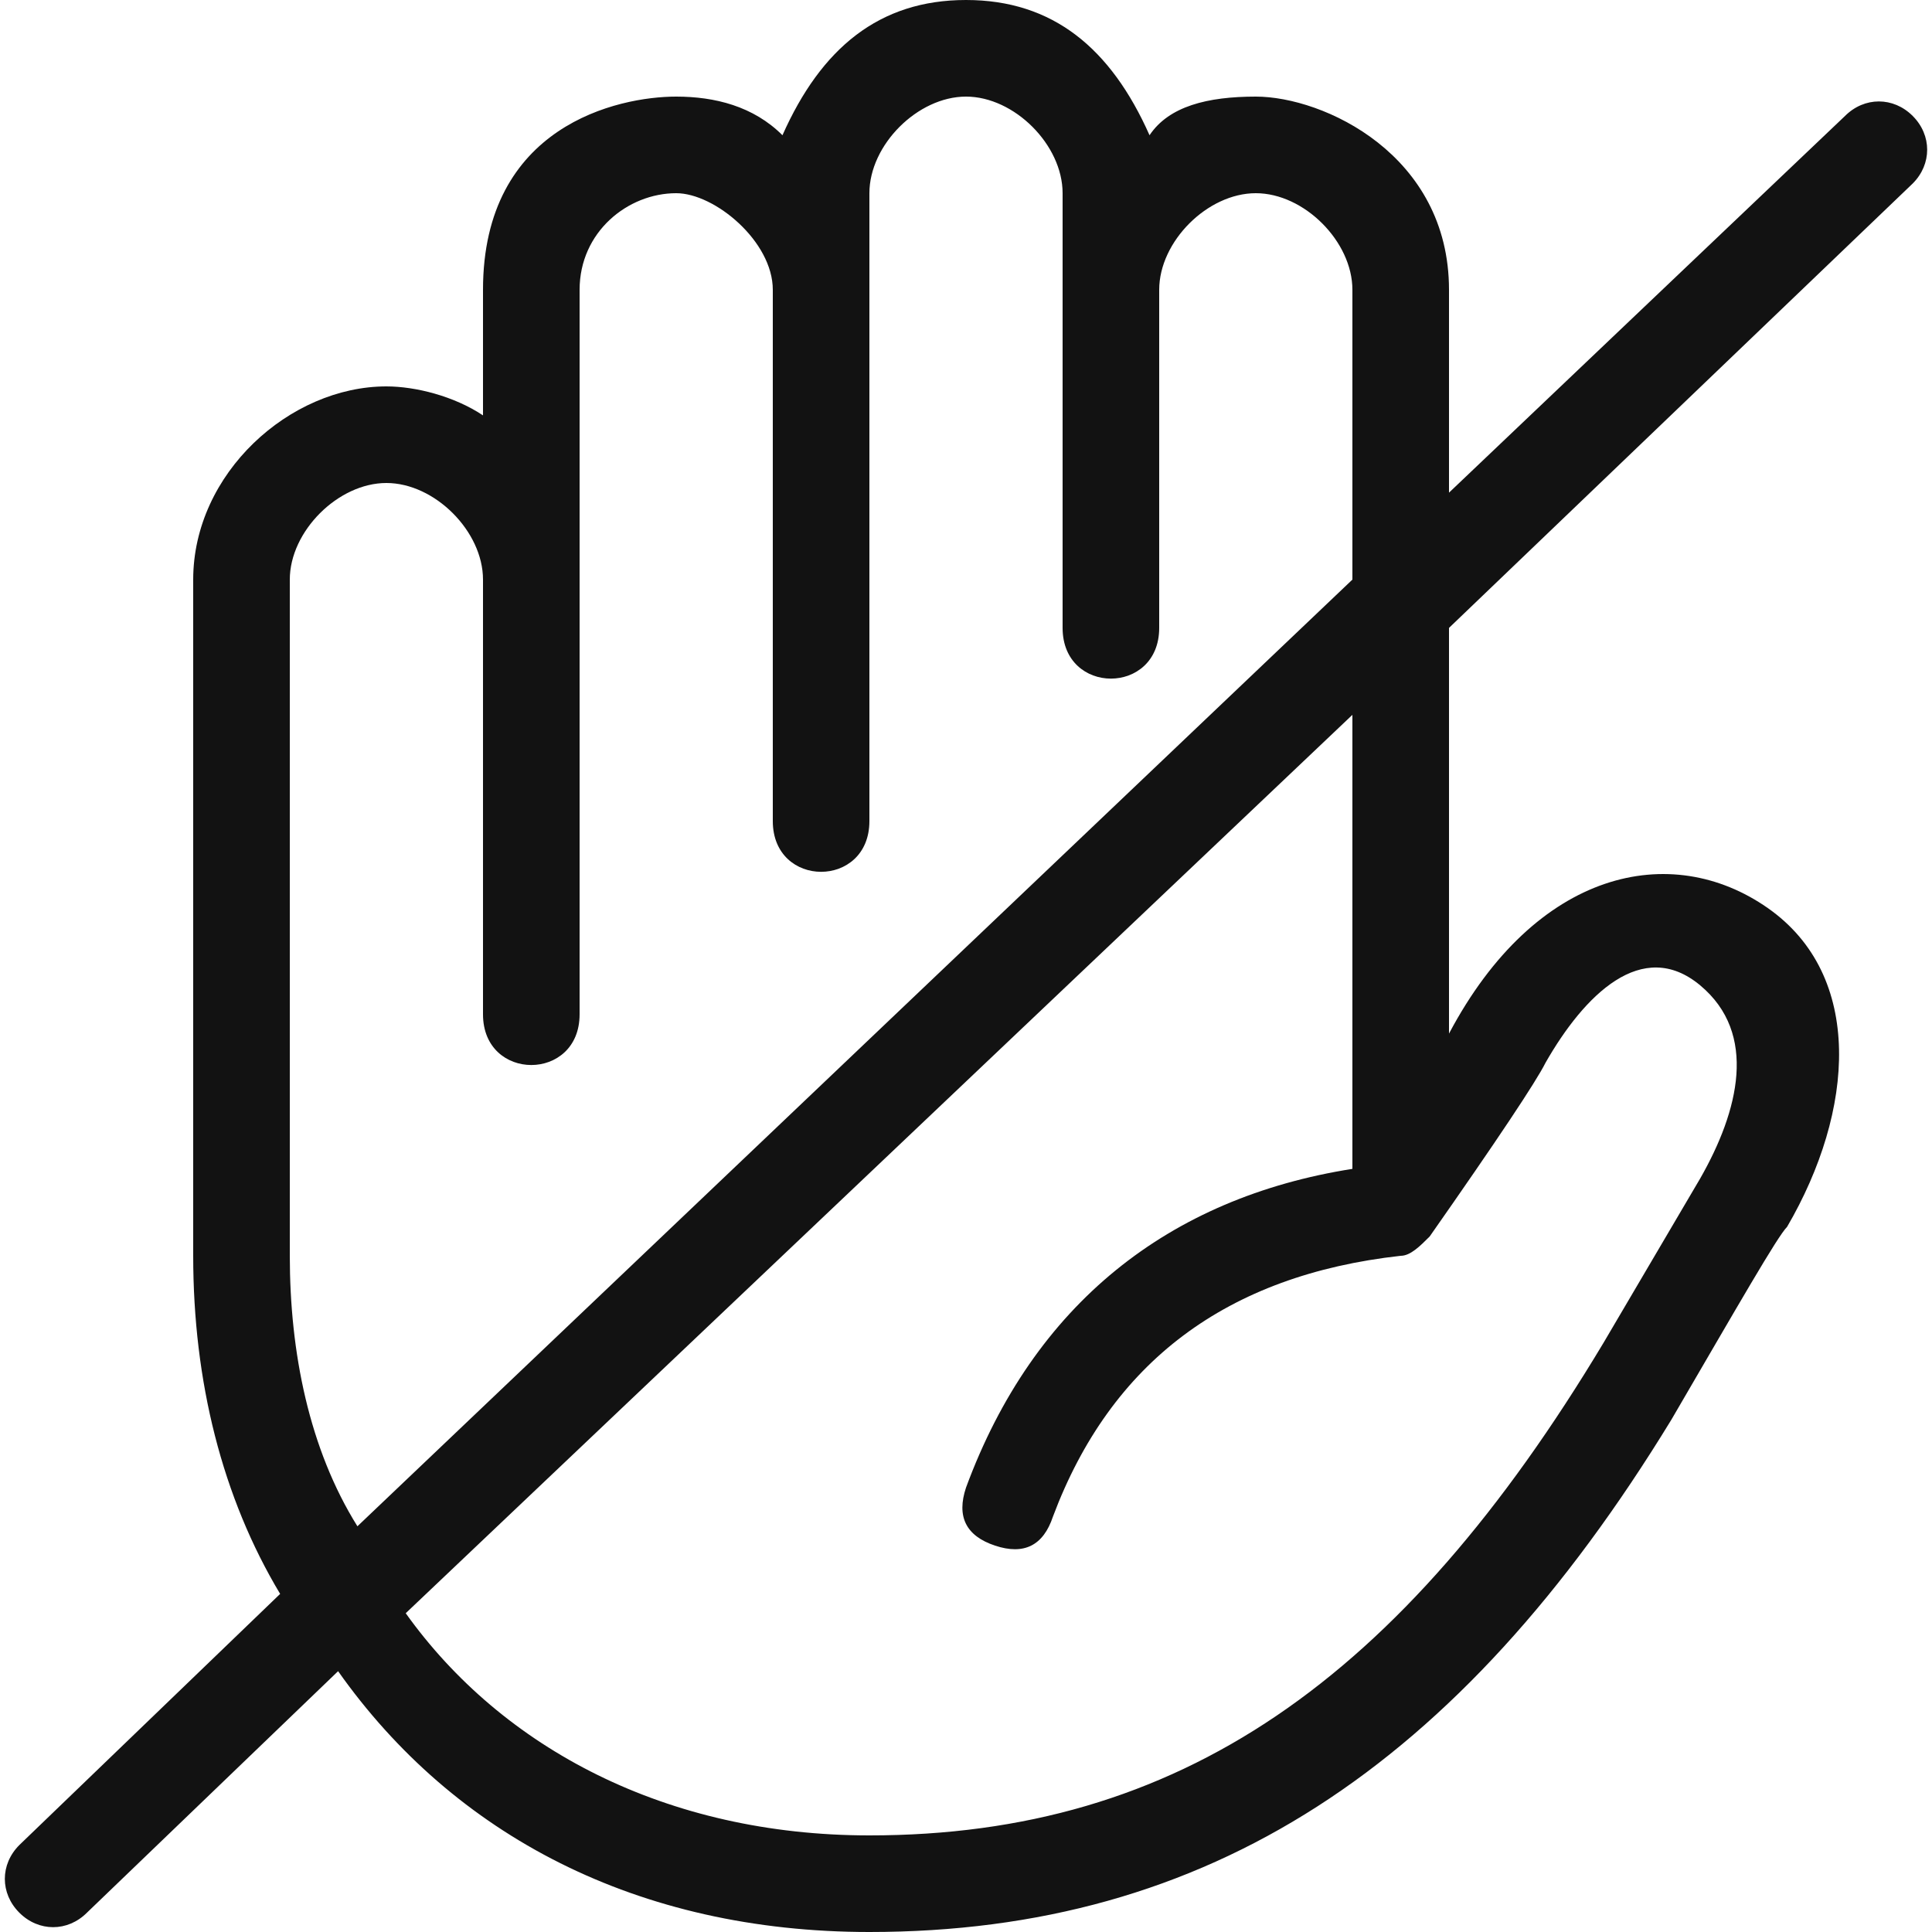 <?xml version="1.0" encoding="utf-8"?>
<!-- Generator: Adobe Illustrator 23.0.2, SVG Export Plug-In . SVG Version: 6.00 Build 0)  -->
<svg version="1.1" id="Layer_1" xmlns="http://www.w3.org/2000/svg" xmlns:xlink="http://www.w3.org/1999/xlink" x="0px" y="0px"
	 viewBox="0 0 20 20" style="enable-background:new 0 0 20 20;" xml:space="preserve">
<style type="text/css">
	.st0{fill-rule:evenodd;clip-rule:evenodd;fill:#121212;}
</style>
<path class="st0" d="M19.8,1.9c0.2-0.2,0.2-0.5,0-0.7c-0.2-0.2-0.5-0.2-0.7,0L15,5.1V3c0-1.4-1.3-2-2-2c-0.5,0-0.9,0.1-1.1,0.4
	C11.5,0.5,10.9,0,10,0C9.1,0,8.5,0.5,8.1,1.4C7.8,1.1,7.4,1,7,1C6.4,1,5,1.3,5,3l0,1.3C4.7,4.1,4.3,4,4,4C3,4,2,4.9,2,6v7
	c0,1.3,0.3,2.5,0.9,3.5l-2.7,2.6c-0.2,0.2-0.2,0.5,0,0.7c0.2,0.2,0.5,0.2,0.7,0l2.6-2.5C4.7,19,6.6,20,9,20c3.5,0,6.1-1.7,8.3-5.3
	c0.7-1.2,1.1-1.9,1.2-2c0.7-1.2,0.8-2.6-0.2-3.3S15.9,9,15,10.7V6.5L19.8,1.9z M3.7,15.8C3.2,15,3,14,3,13V6c0-0.5,0.5-1,1-1
	c0.5,0,1,0.5,1,1v4.5c0,0.7,1,0.7,1,0L6,3c0-0.6,0.5-1,1-1c0.4,0,1,0.5,1,1v5.5c0,0.7,1,0.7,1,0V2c0-0.5,0.5-1,1-1c0.5,0,1,0.5,1,1
	l0,4.5c0,0.7,1,0.7,1,0V3c0-0.5,0.5-1,1-1c0.5,0,1,0.5,1,1l0,3L3.7,15.8z M16,11c0.4-0.7,1-1.3,1.6-0.8s0.4,1.3,0,2l-1,1.7
	C14.5,17.4,12.2,19,9,19c-2.1,0-3.8-0.9-4.8-2.3L14,7.4l0,4.7c-1.9,0.3-3.3,1.4-4,3.3c-0.1,0.3,0,0.5,0.3,0.6s0.5,0,0.6-0.3
	c0.6-1.6,1.8-2.5,3.6-2.7l0,0c0.1,0,0.2-0.1,0.3-0.2C15.5,11.8,15.9,11.2,16,11z"/>
</svg>
